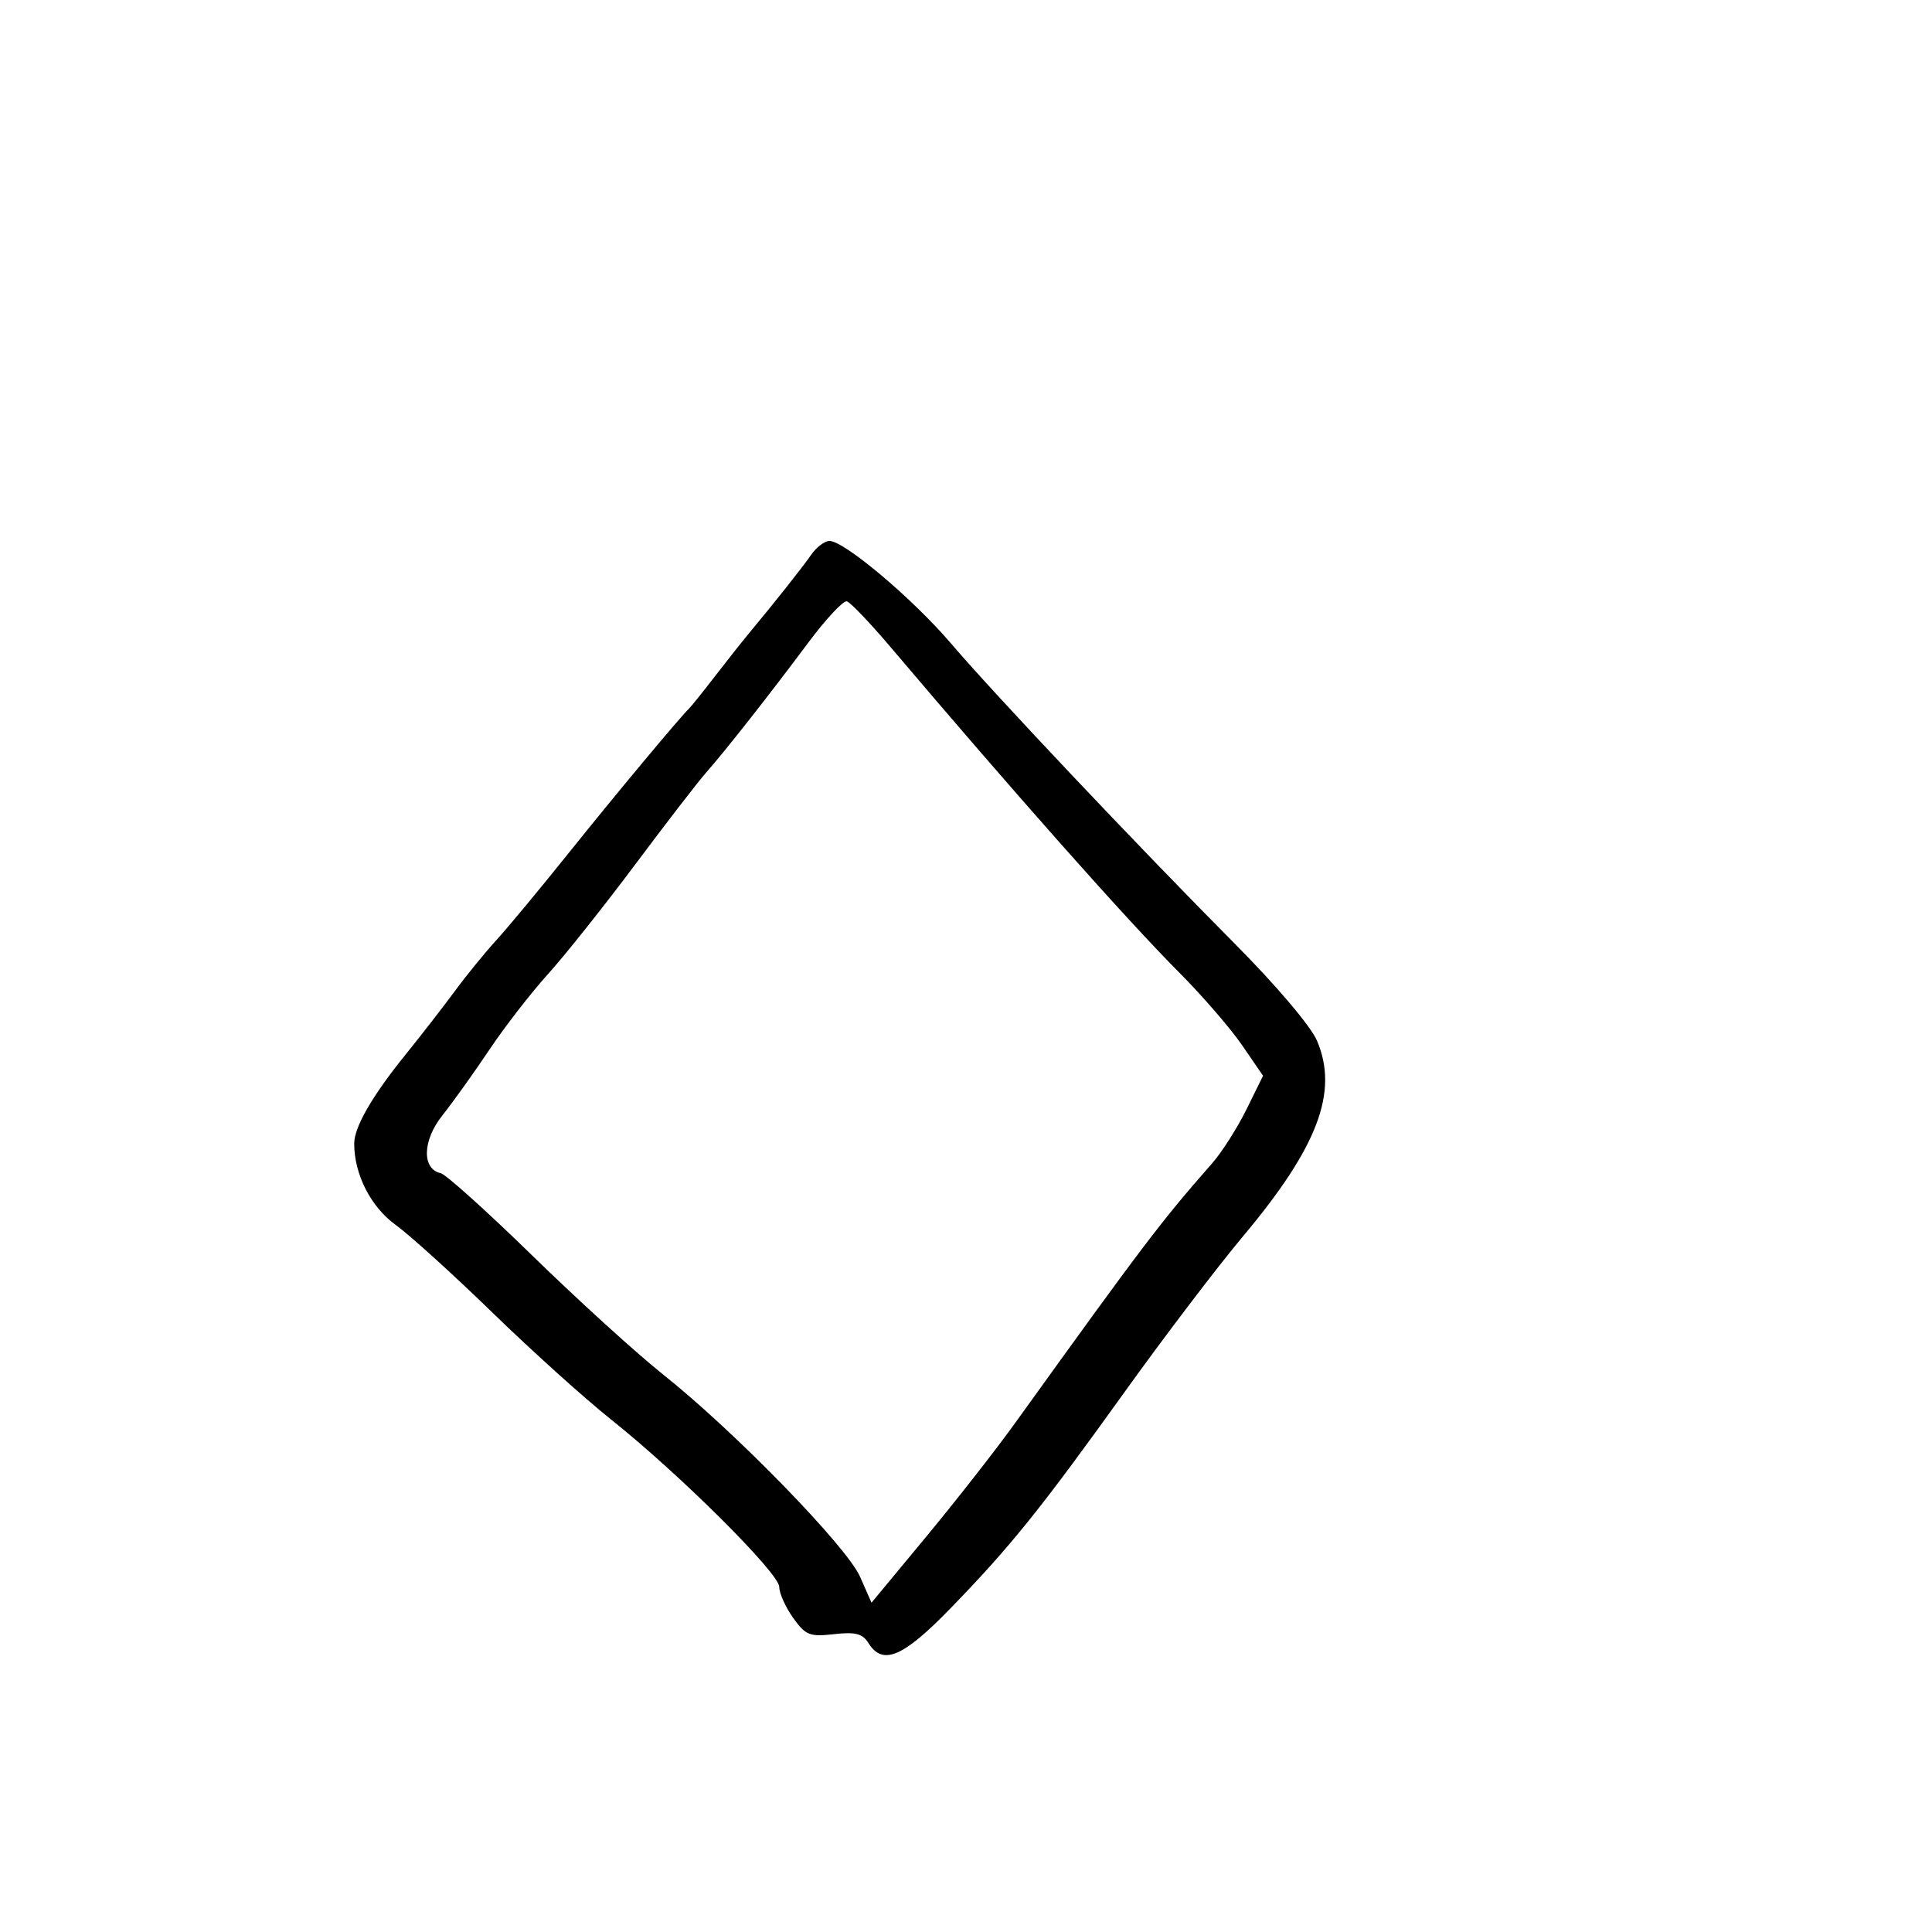<svg xmlns="http://www.w3.org/2000/svg" width="300" height="300" viewBox="0 0 300 300" version="1.1">
	<path d="M 125.971 86.130 C 124.628 88.074, 120.384 93.430, 116.166 98.503 C 115.250 99.605, 112.937 102.530, 111.026 105.003 C 109.115 107.476, 107.312 109.725, 107.020 110 C 105.664 111.274, 95.509 123.459, 88.269 132.500 C 83.864 138, 78.820 144.075, 77.061 146 C 75.301 147.925, 72.430 151.447, 70.681 153.826 C 68.931 156.205, 65.420 160.729, 62.878 163.879 C 57.763 170.216, 55 175.022, 55 177.584 C 55 182.344, 57.577 187.405, 61.415 190.185 C 63.623 191.785, 70.395 197.920, 76.465 203.820 C 82.534 209.719, 90.842 217.205, 94.927 220.457 C 105.494 228.867, 121 244.300, 121 246.408 C 121 247.389, 121.967 249.549, 123.149 251.209 C 125.083 253.925, 125.716 254.179, 129.496 253.753 C 132.834 253.377, 133.932 253.661, 134.855 255.140 C 137.063 258.675, 140.223 257.337, 147.585 249.750 C 156.936 240.113, 161.503 234.436, 174.736 216 C 180.855 207.475, 189.070 196.675, 192.992 192 C 204.636 178.121, 207.882 169.559, 204.511 161.618 C 203.549 159.354, 198.204 153.047, 191.681 146.482 C 176.638 131.339, 154.479 107.893, 147.631 99.870 C 141.738 92.967, 131.101 84, 128.805 84 C 128.055 84, 126.780 84.959, 125.971 86.130 M 125.501 99.799 C 119.414 107.960, 112.594 116.633, 109.617 120 C 108.401 121.375, 103.442 127.804, 98.597 134.286 C 93.751 140.768, 87.662 148.418, 85.066 151.286 C 82.469 154.154, 78.385 159.425, 75.990 163 C 73.595 166.575, 70.313 171.162, 68.696 173.194 C 65.595 177.089, 65.470 181.510, 68.441 182.177 C 69.233 182.355, 75.646 188.125, 82.691 195 C 89.736 201.875, 98.875 210.183, 103 213.461 C 114.074 222.263, 131.470 240.127, 133.543 244.826 L 135.327 248.868 143.767 238.684 C 148.409 233.083, 154.636 225.125, 157.604 221 C 177.700 193.073, 180.175 189.810, 188.235 180.619 C 189.739 178.903, 192.130 175.147, 193.548 172.272 L 196.126 167.043 192.850 162.272 C 191.049 159.647, 186.633 154.548, 183.037 150.940 C 174.963 142.837, 157.447 123.087, 138.369 100.575 C 135.141 96.766, 132.050 93.526, 131.500 93.374 C 130.950 93.223, 128.251 96.114, 125.501 99.799" stroke="none" fill="black" fill-rule="evenodd"/>
</svg>